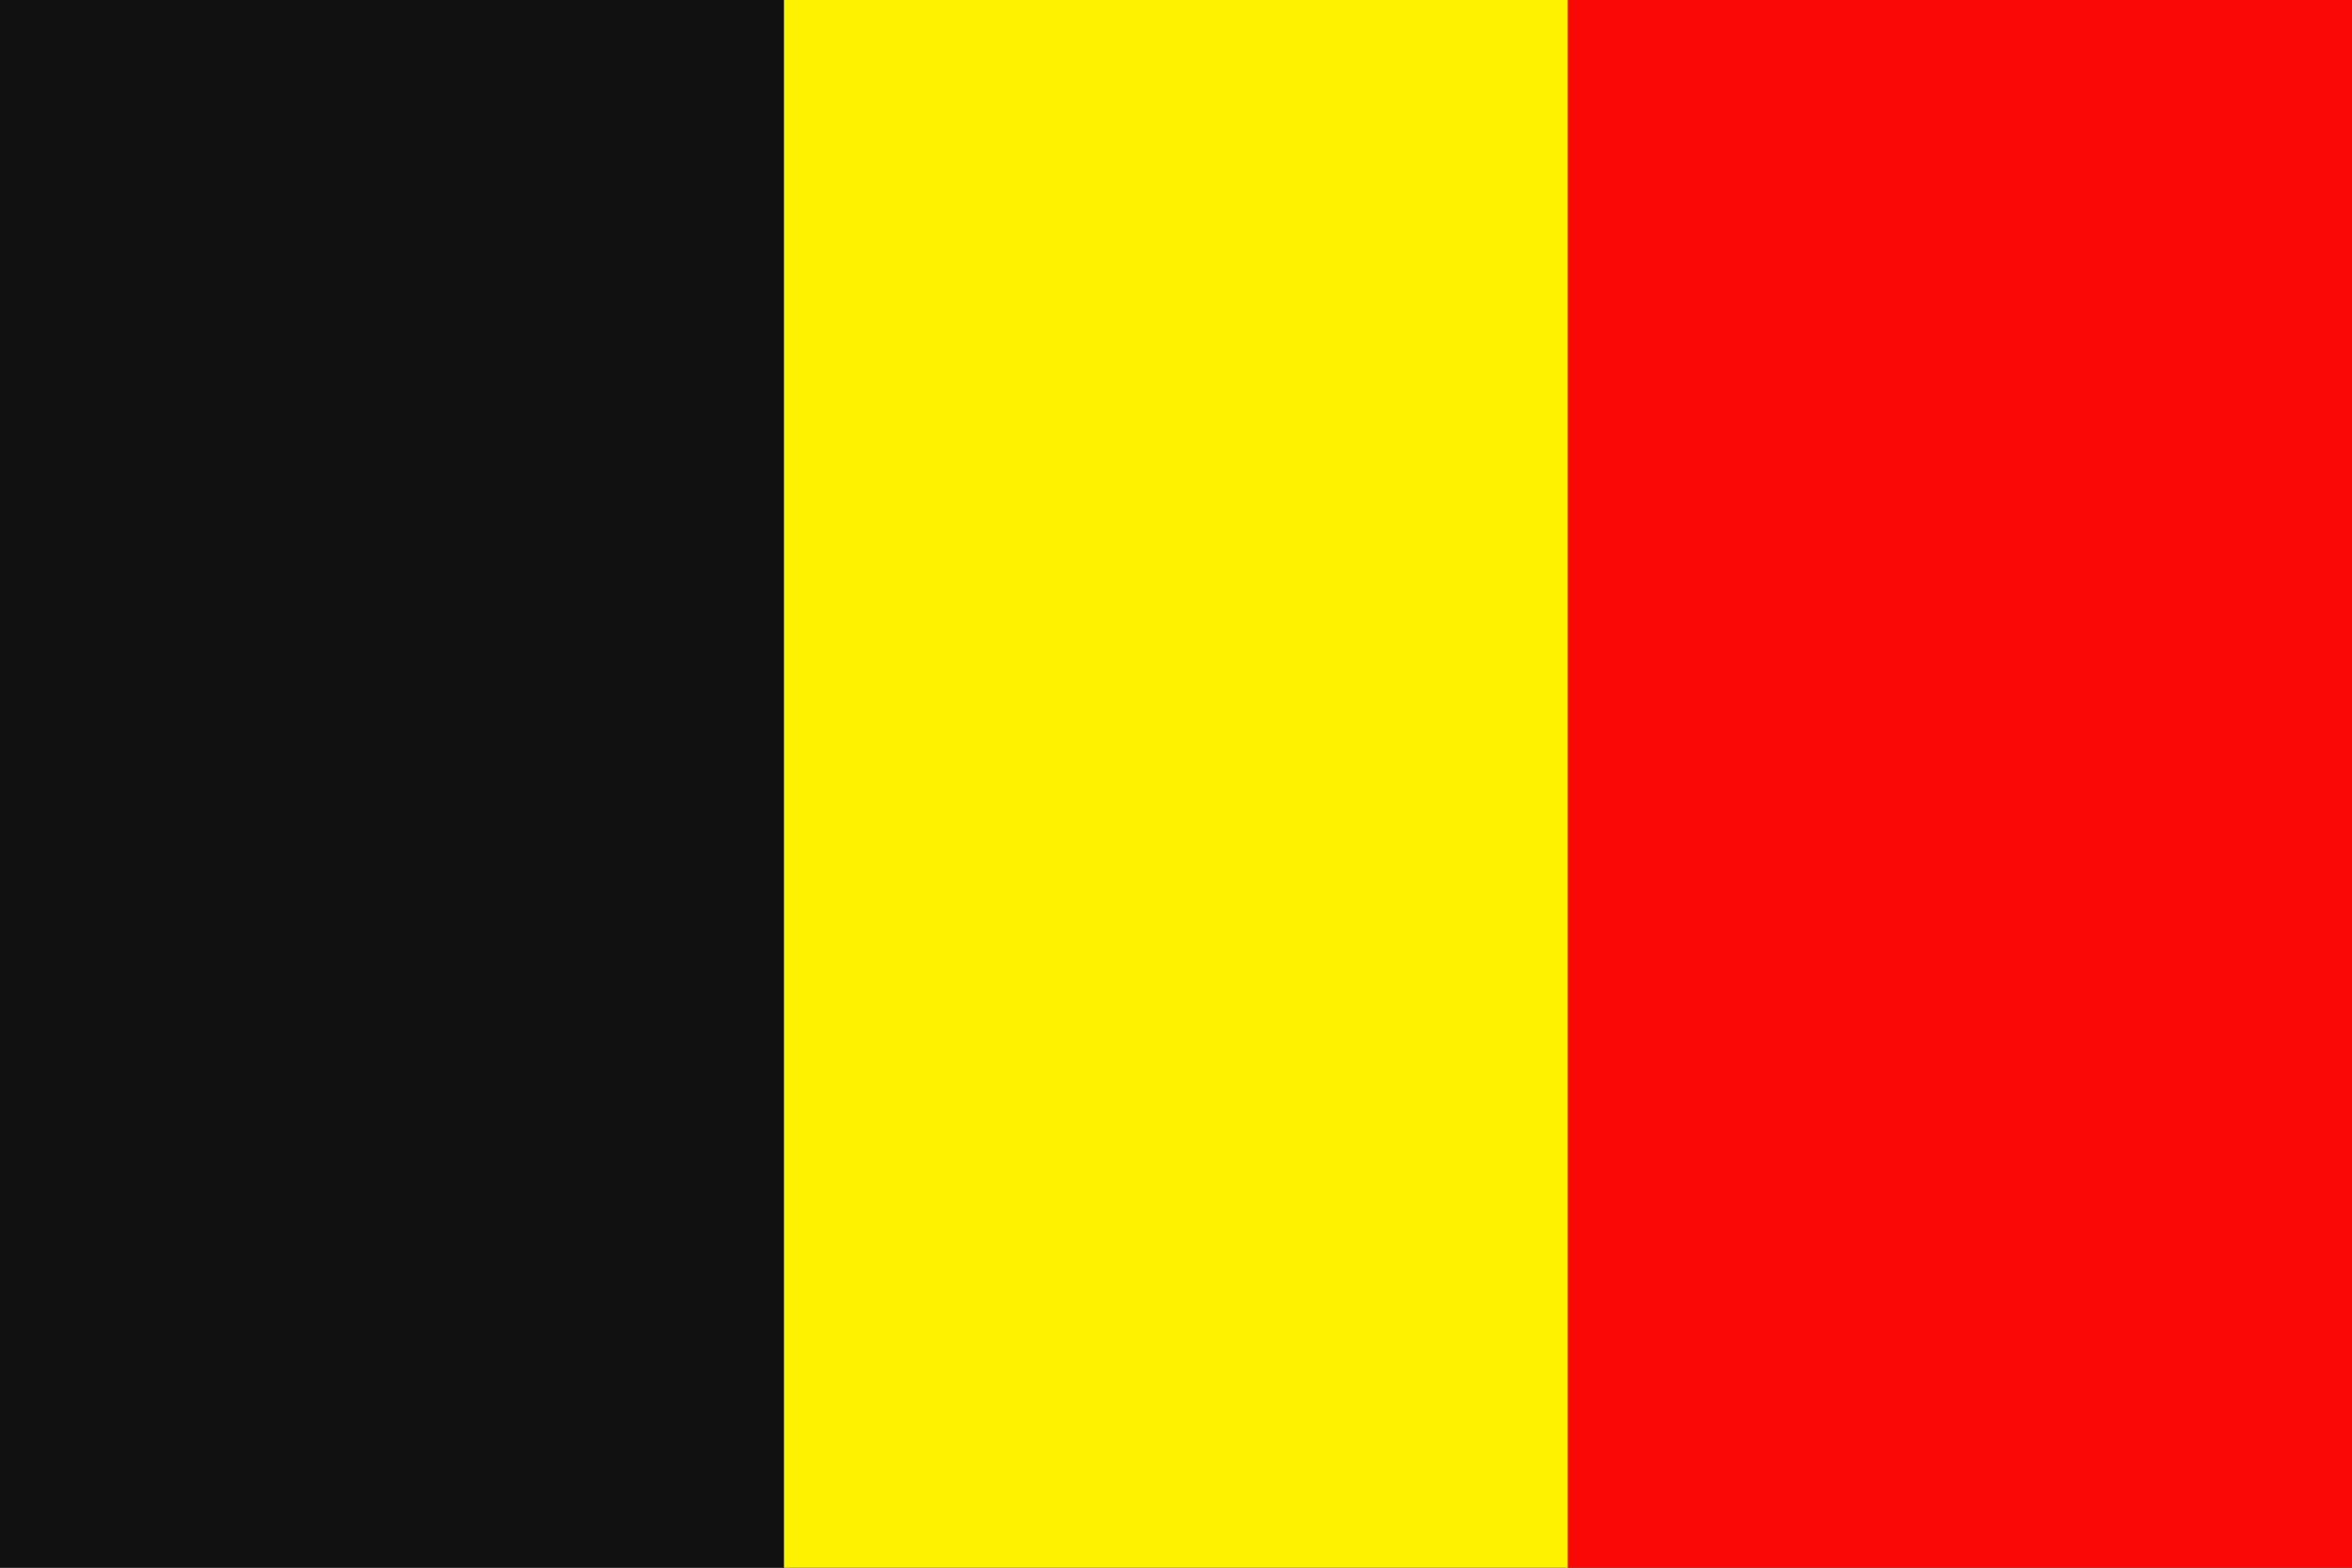 <svg xmlns="http://www.w3.org/2000/svg" width="30" height="20" viewBox="0 0 30 20">
  <rect x="0" y="0" width="30" height="20" fill="#333333" stroke="none"/>
  <g id="bel" transform="translate(-27.796 -2518.307)">
    <rect id="Rectangle_1473" data-name="Rectangle 1473" width="10" height="20" transform="translate(27.796 2518.307)" fill="#111"/>
    <rect id="Rectangle_1474" data-name="Rectangle 1474" width="10" height="20" transform="translate(37.796 2518.307)" fill="#fff200"/>
    <rect id="Rectangle_1475" data-name="Rectangle 1475" width="10" height="20" transform="translate(47.796 2518.307)" fill="#f90805"/>
  </g>
</svg>
